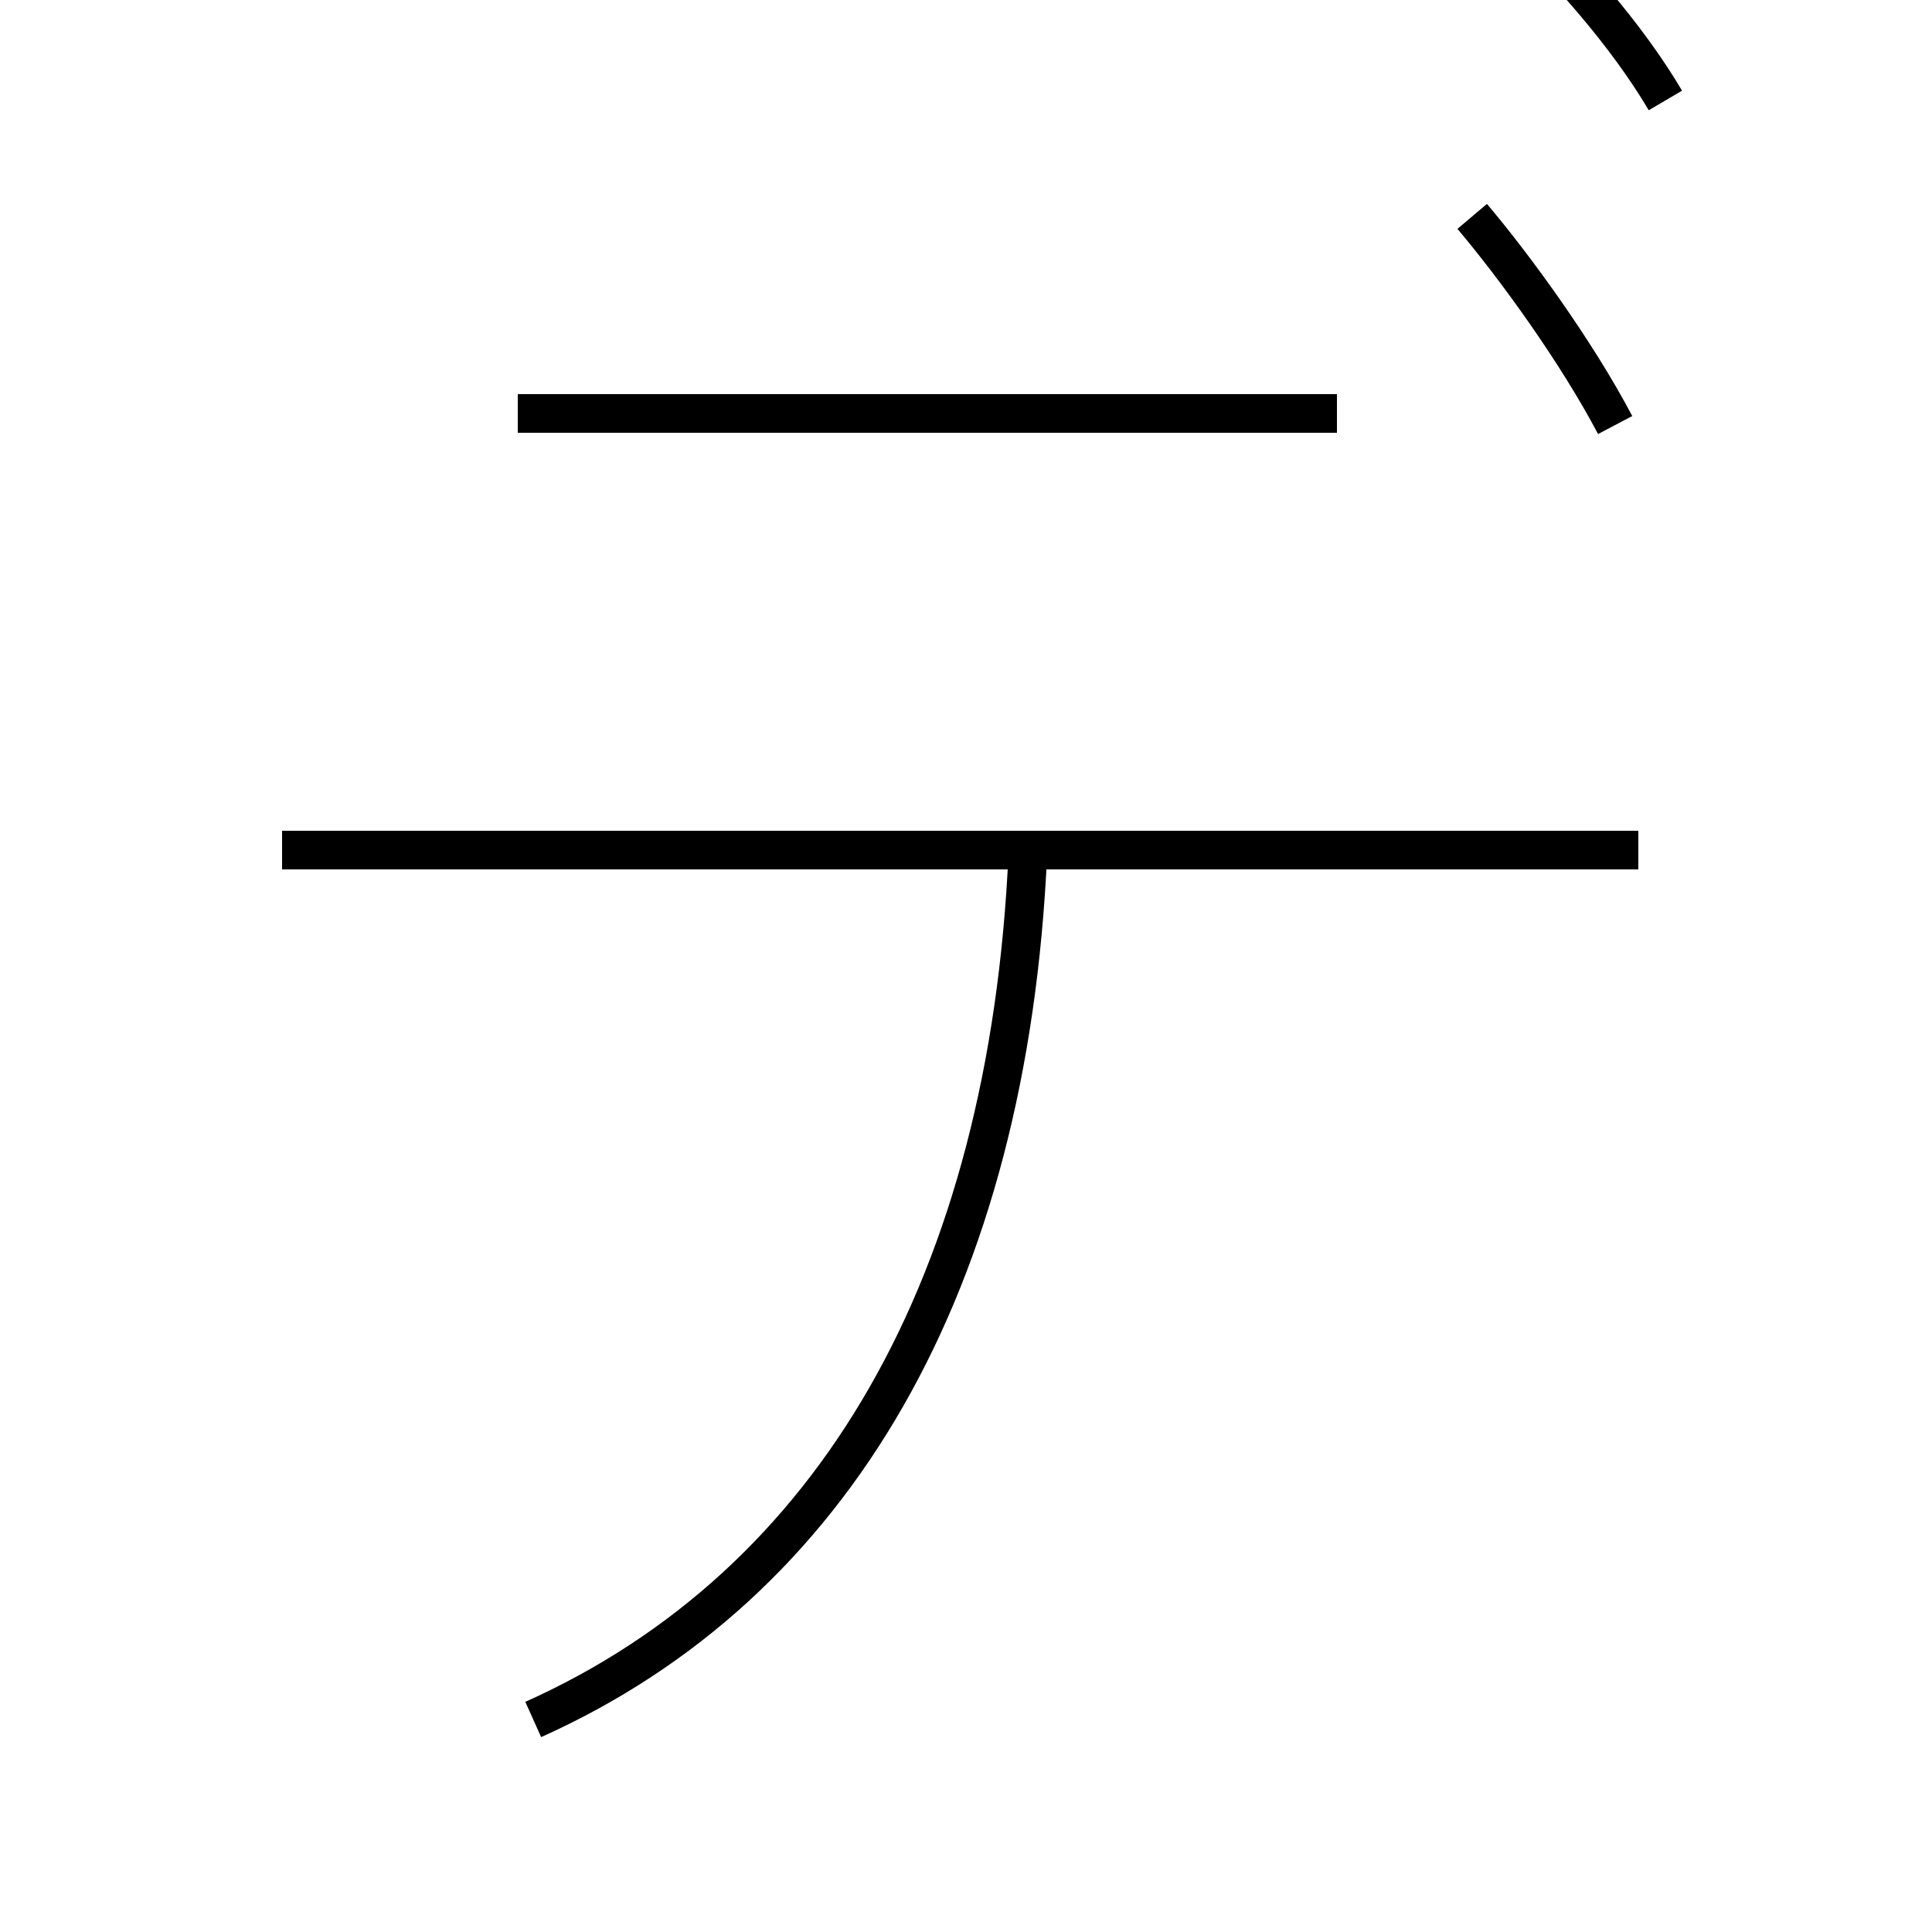 <?xml version='1.0' encoding='utf8'?>
<svg viewBox="0.0 -44.0 50.0 50.0" version="1.1" xmlns="http://www.w3.org/2000/svg">
<rect x="0.0" y="-44.0" width="50.0" height="50.0" fill="#808080" stroke="none"/>
<rect x="-1000" y="-1000" width="2000" height="2000" stroke="white" fill="white"/>
<g style="fill:none; stroke:#000000;  stroke-width:1">
<path d="M 13.4 33.3 L 34.6 33.3 M 42.4 22.0 L 7.3 22.0 M 13.8 -0.5 C 21.6 3.0 26.1 10.8 26.6 21.9 M 38.1 38.4 C 39.2 37.1 40.8 34.9 41.8 33.0 M 43.1 41.4 C 42.1 43.1 40.5 44.9 39.2 46.1" transform="scale(1, -1)" />
</g>
</svg>